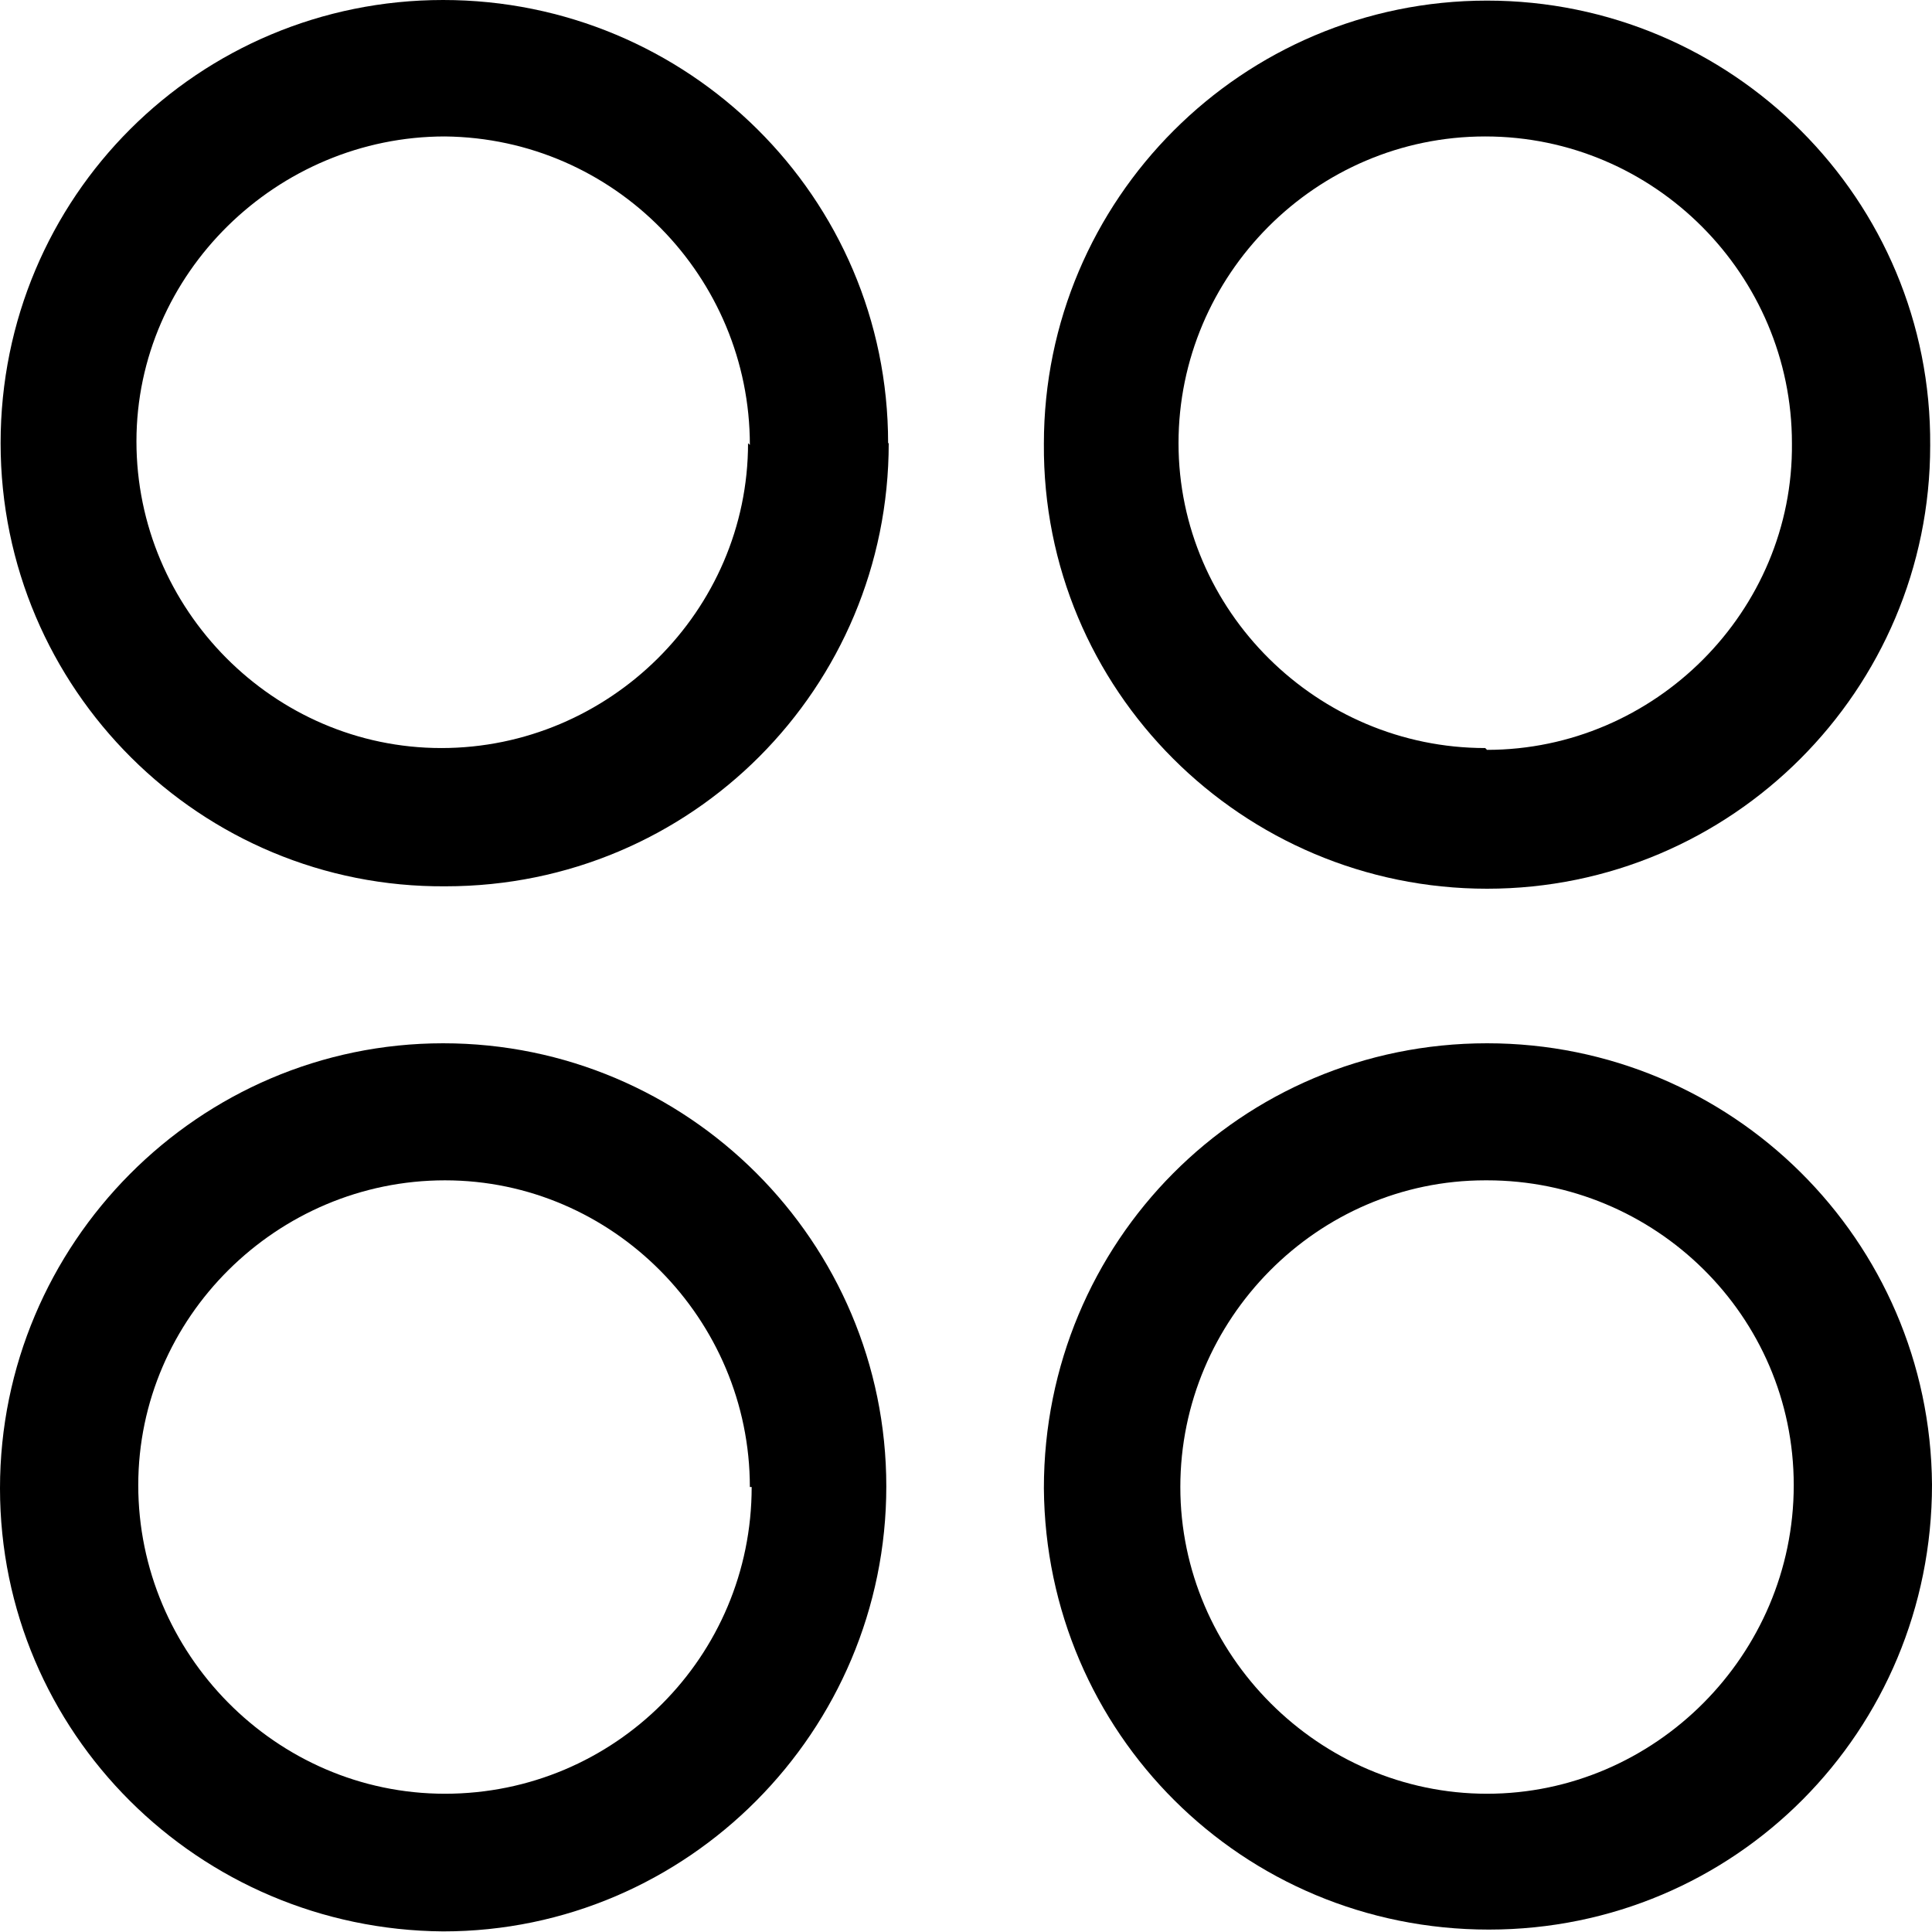 <?xml version="1.0" encoding="UTF-8"?>
<svg id="Layer_1" data-name="Layer 1" xmlns="http://www.w3.org/2000/svg" viewBox="0 0 32 32">
  <defs>
    <style>
      .cls-1 {
        fill: #000;
        stroke-width: 0px;
      }
    </style>
  </defs>
  <path class="cls-1" d="M24.63,17.28c4.05,0,7.34,3.26,7.37,7.31,0,4.08-3.26,7.37-7.34,7.37s-7.34-3.26-7.37-7.31c0-4.08,3.26-7.37,7.34-7.37ZM24.6,19.55c-2.78,0-5.05,2.3-5.05,5.08s2.3,5.08,5.08,5.08,5.08-2.3,5.08-5.11-2.3-5.05-5.08-5.05h-.03Z"/>
  <path class="cls-1" d="M7.34,17.28c4.05,0,7.34,3.29,7.34,7.34s-3.29,7.37-7.34,7.37c-4.05-.03-7.34-3.29-7.34-7.34s3.29-7.37,7.34-7.37ZM12.42,24.63c0-2.78-2.27-5.08-5.05-5.08s-5.08,2.27-5.08,5.05,2.27,5.11,5.08,5.11,5.08-2.27,5.08-5.08h-.03Z"/>
  <path class="cls-1" d="M14.72,7.34c0,4.05-3.26,7.34-7.34,7.34-4.05.03-7.37-3.26-7.37-7.34S3.29,0,7.34,0s7.37,3.26,7.37,7.34ZM12.42,7.37c0-2.78-2.24-5.08-5.05-5.11-2.78,0-5.11,2.27-5.11,5.05s2.27,5.08,5.05,5.08,5.08-2.27,5.08-5.05l.03.03Z"/>
  <path class="cls-1" d="M24.63,14.72c-4.05,0-7.37-3.29-7.34-7.37,0-4.05,3.29-7.34,7.34-7.34s7.37,3.29,7.34,7.37c0,4.05-3.29,7.34-7.34,7.34ZM24.63,12.42c2.78,0,5.08-2.3,5.05-5.08,0-2.78-2.27-5.08-5.08-5.08s-5.08,2.3-5.08,5.08,2.3,5.05,5.08,5.05l.03.03Z"/>
</svg>